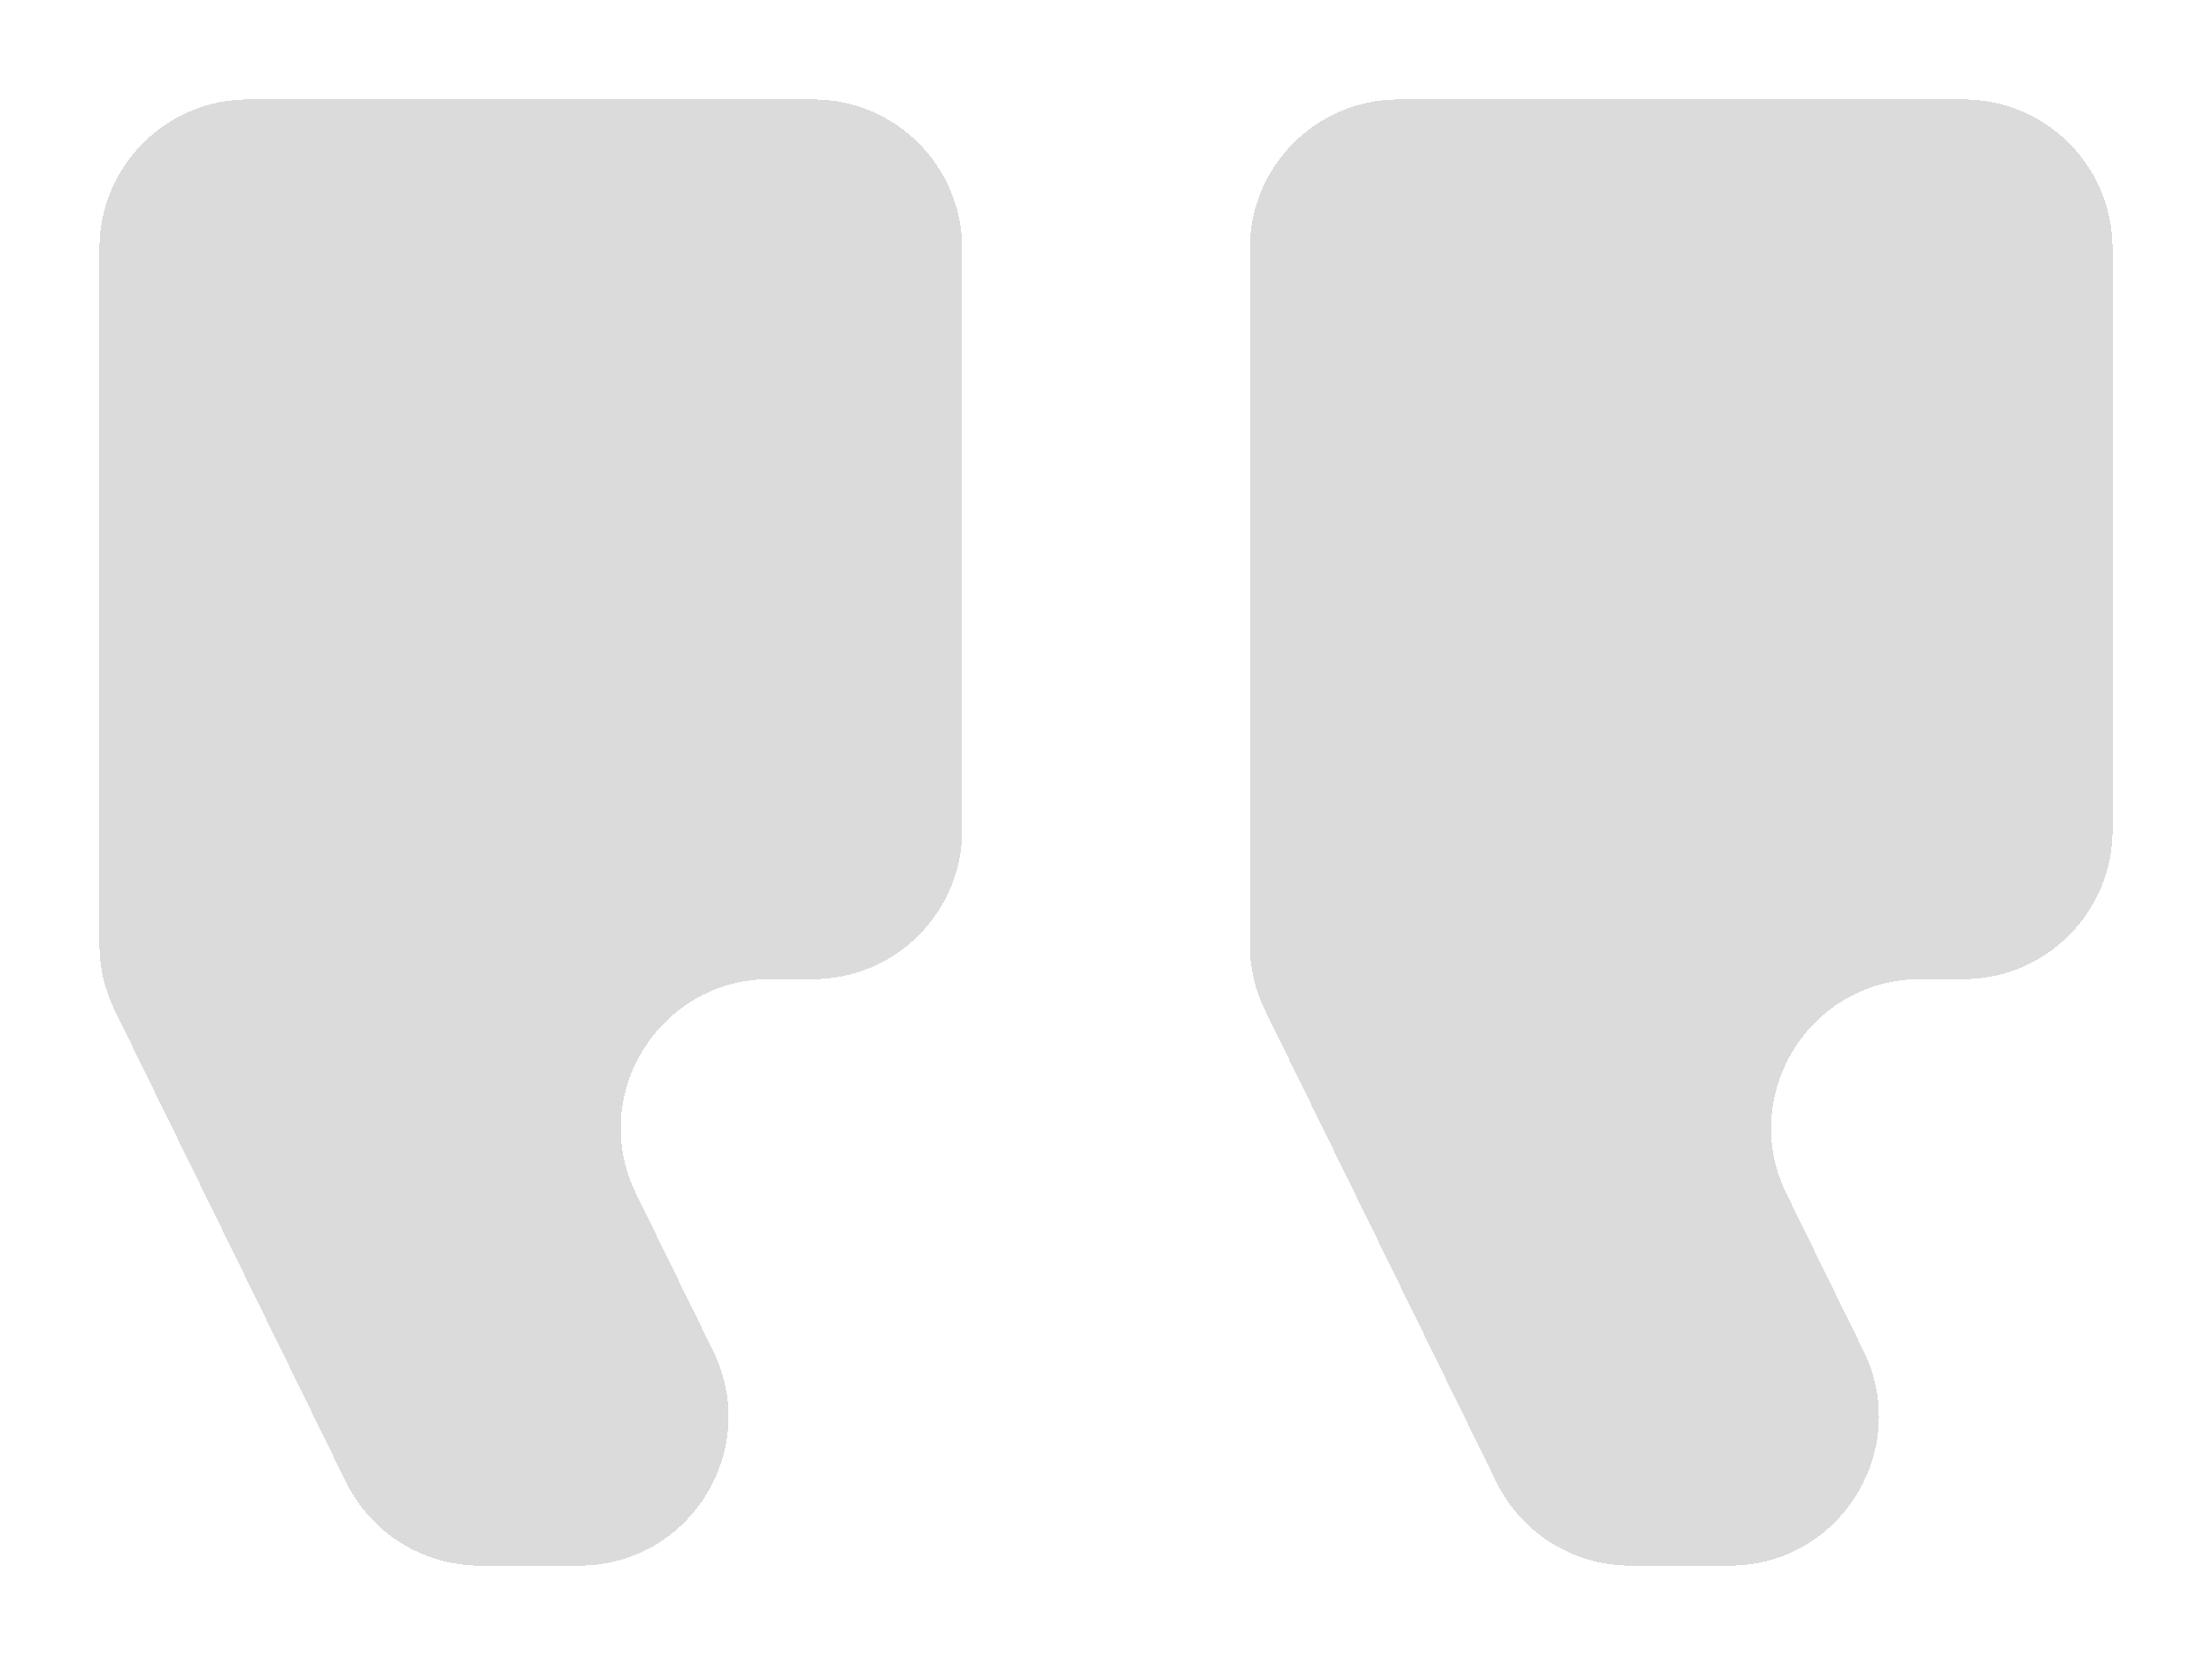 <svg width="89" height="67" viewBox="0 0 89 67" fill="none" xmlns="http://www.w3.org/2000/svg">
<g filter="url(#filter0_d_283_1125)">
<path d="M74.977 50.358C76.932 54.345 74.03 59 69.59 59H65.598C63.308 59 61.218 57.697 60.21 55.642L50.898 36.65C50.495 35.828 50.286 34.924 50.286 34.008V6C50.286 2.686 52.972 0 56.286 0H79C82.314 0 85 2.686 85 6V29.4C85 32.714 82.314 35.4 79 35.4H77.267C72.827 35.4 69.925 40.055 71.88 44.041L74.977 50.358ZM28.692 50.358C30.646 54.345 27.744 59 23.304 59H19.312C17.023 59 14.933 57.697 13.925 55.642L4.613 36.65C4.21 35.828 4 34.924 4 34.008V6C4 2.686 6.686 0 10 0H32.714C36.028 0 38.714 2.686 38.714 6V29.4C38.714 32.714 36.028 35.4 32.714 35.4H30.981C26.541 35.4 23.64 40.055 25.594 44.041L28.692 50.358Z" fill="#858585" fill-opacity="0.29" shape-rendering="crispEdges"/>
</g>
<defs>
<filter id="filter0_d_283_1125" x="0" y="0" width="89" height="67" filterUnits="userSpaceOnUse" color-interpolation-filters="sRGB">
<feFlood flood-opacity="0" result="BackgroundImageFix"/>
<feColorMatrix in="SourceAlpha" type="matrix" values="0 0 0 0 0 0 0 0 0 0 0 0 0 0 0 0 0 0 127 0" result="hardAlpha"/>
<feOffset dy="4"/>
<feGaussianBlur stdDeviation="2"/>
<feComposite in2="hardAlpha" operator="out"/>
<feColorMatrix type="matrix" values="0 0 0 0 0 0 0 0 0 0 0 0 0 0 0 0 0 0 0.25 0"/>
<feBlend mode="normal" in2="BackgroundImageFix" result="effect1_dropShadow_283_1125"/>
<feBlend mode="normal" in="SourceGraphic" in2="effect1_dropShadow_283_1125" result="shape"/>
</filter>
</defs>
</svg>
